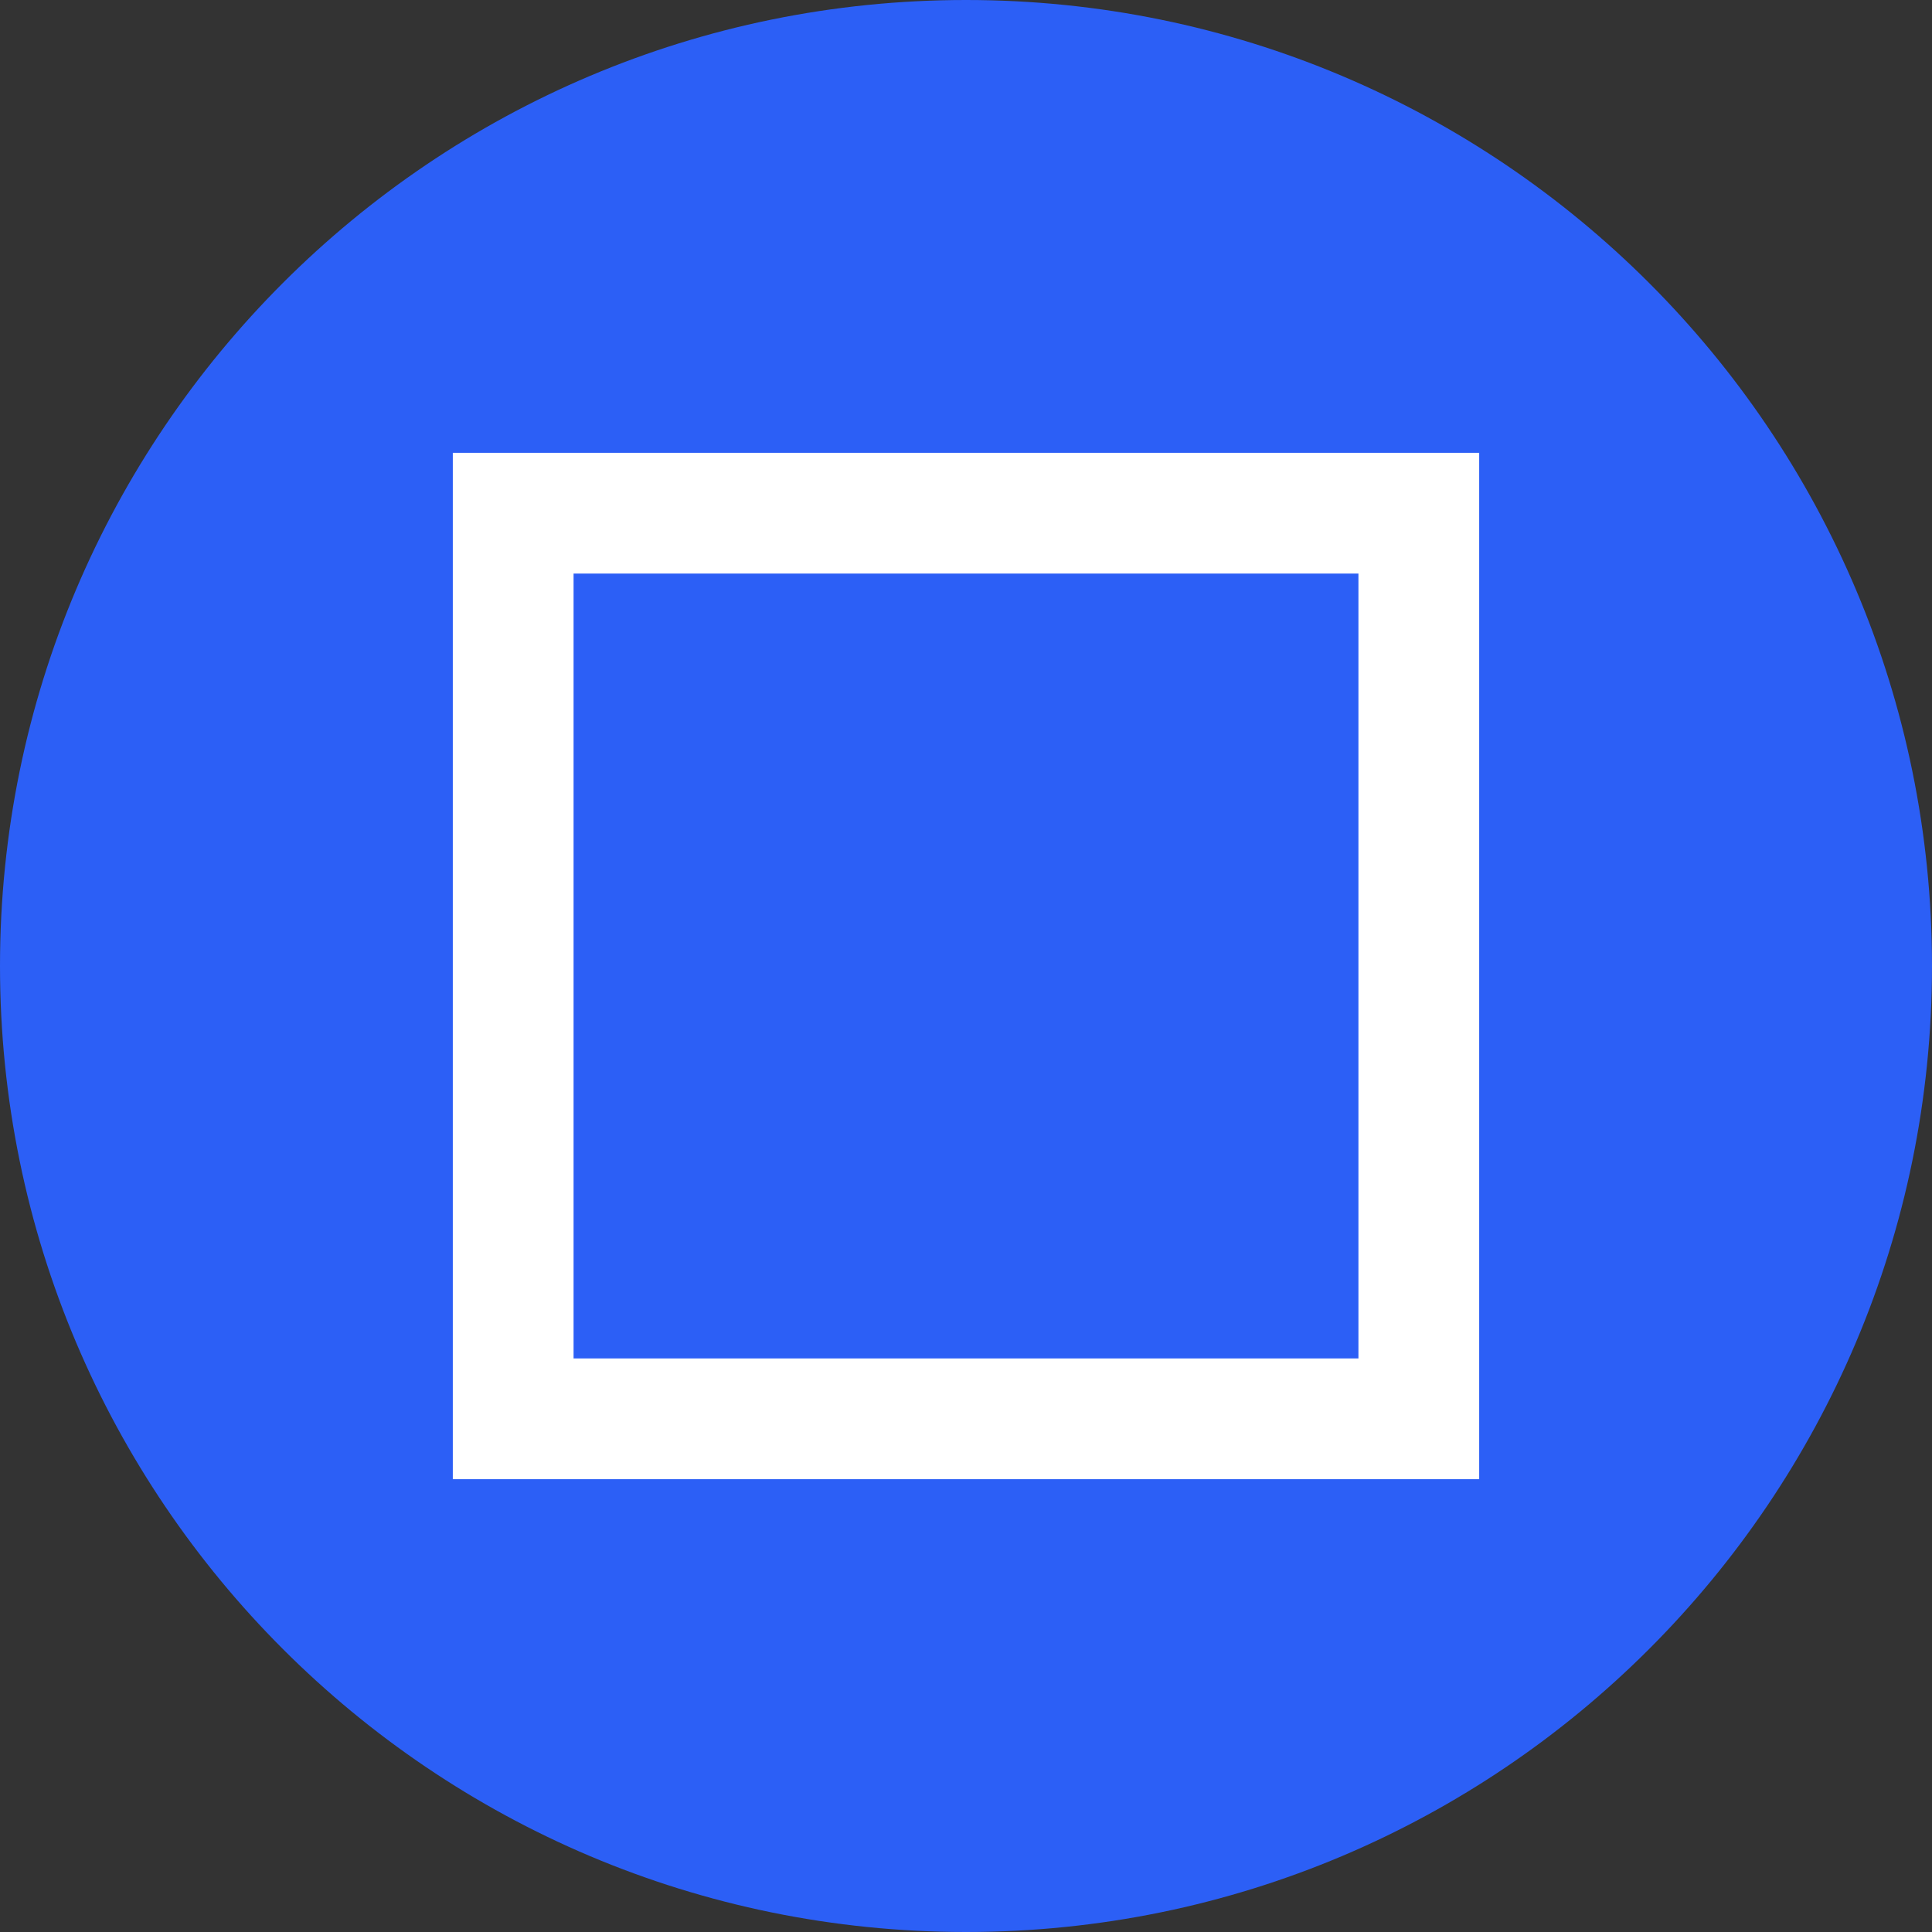 <svg width="32" height="32" viewBox="0 0 32 32" fill="none" xmlns="http://www.w3.org/2000/svg">
<rect x="0" y="0" width="32" height="32" fill="#333333" stroke="none"/>
<path d="M16 32C24.837 32 32 24.837 32 16C32 7.163 24.837 0 16 0C7.163 0 0 7.163 0 16C0 24.837 7.163 32 16 32Z" fill="#2C5FF6"/>
<path fill-rule="evenodd" clip-rule="evenodd" d="M22.5 9.5H9.5V22.5H22.5V9.5ZM7.5 7.5V24.5H24.5V7.5H7.5Z" fill="white"/>
</svg>
